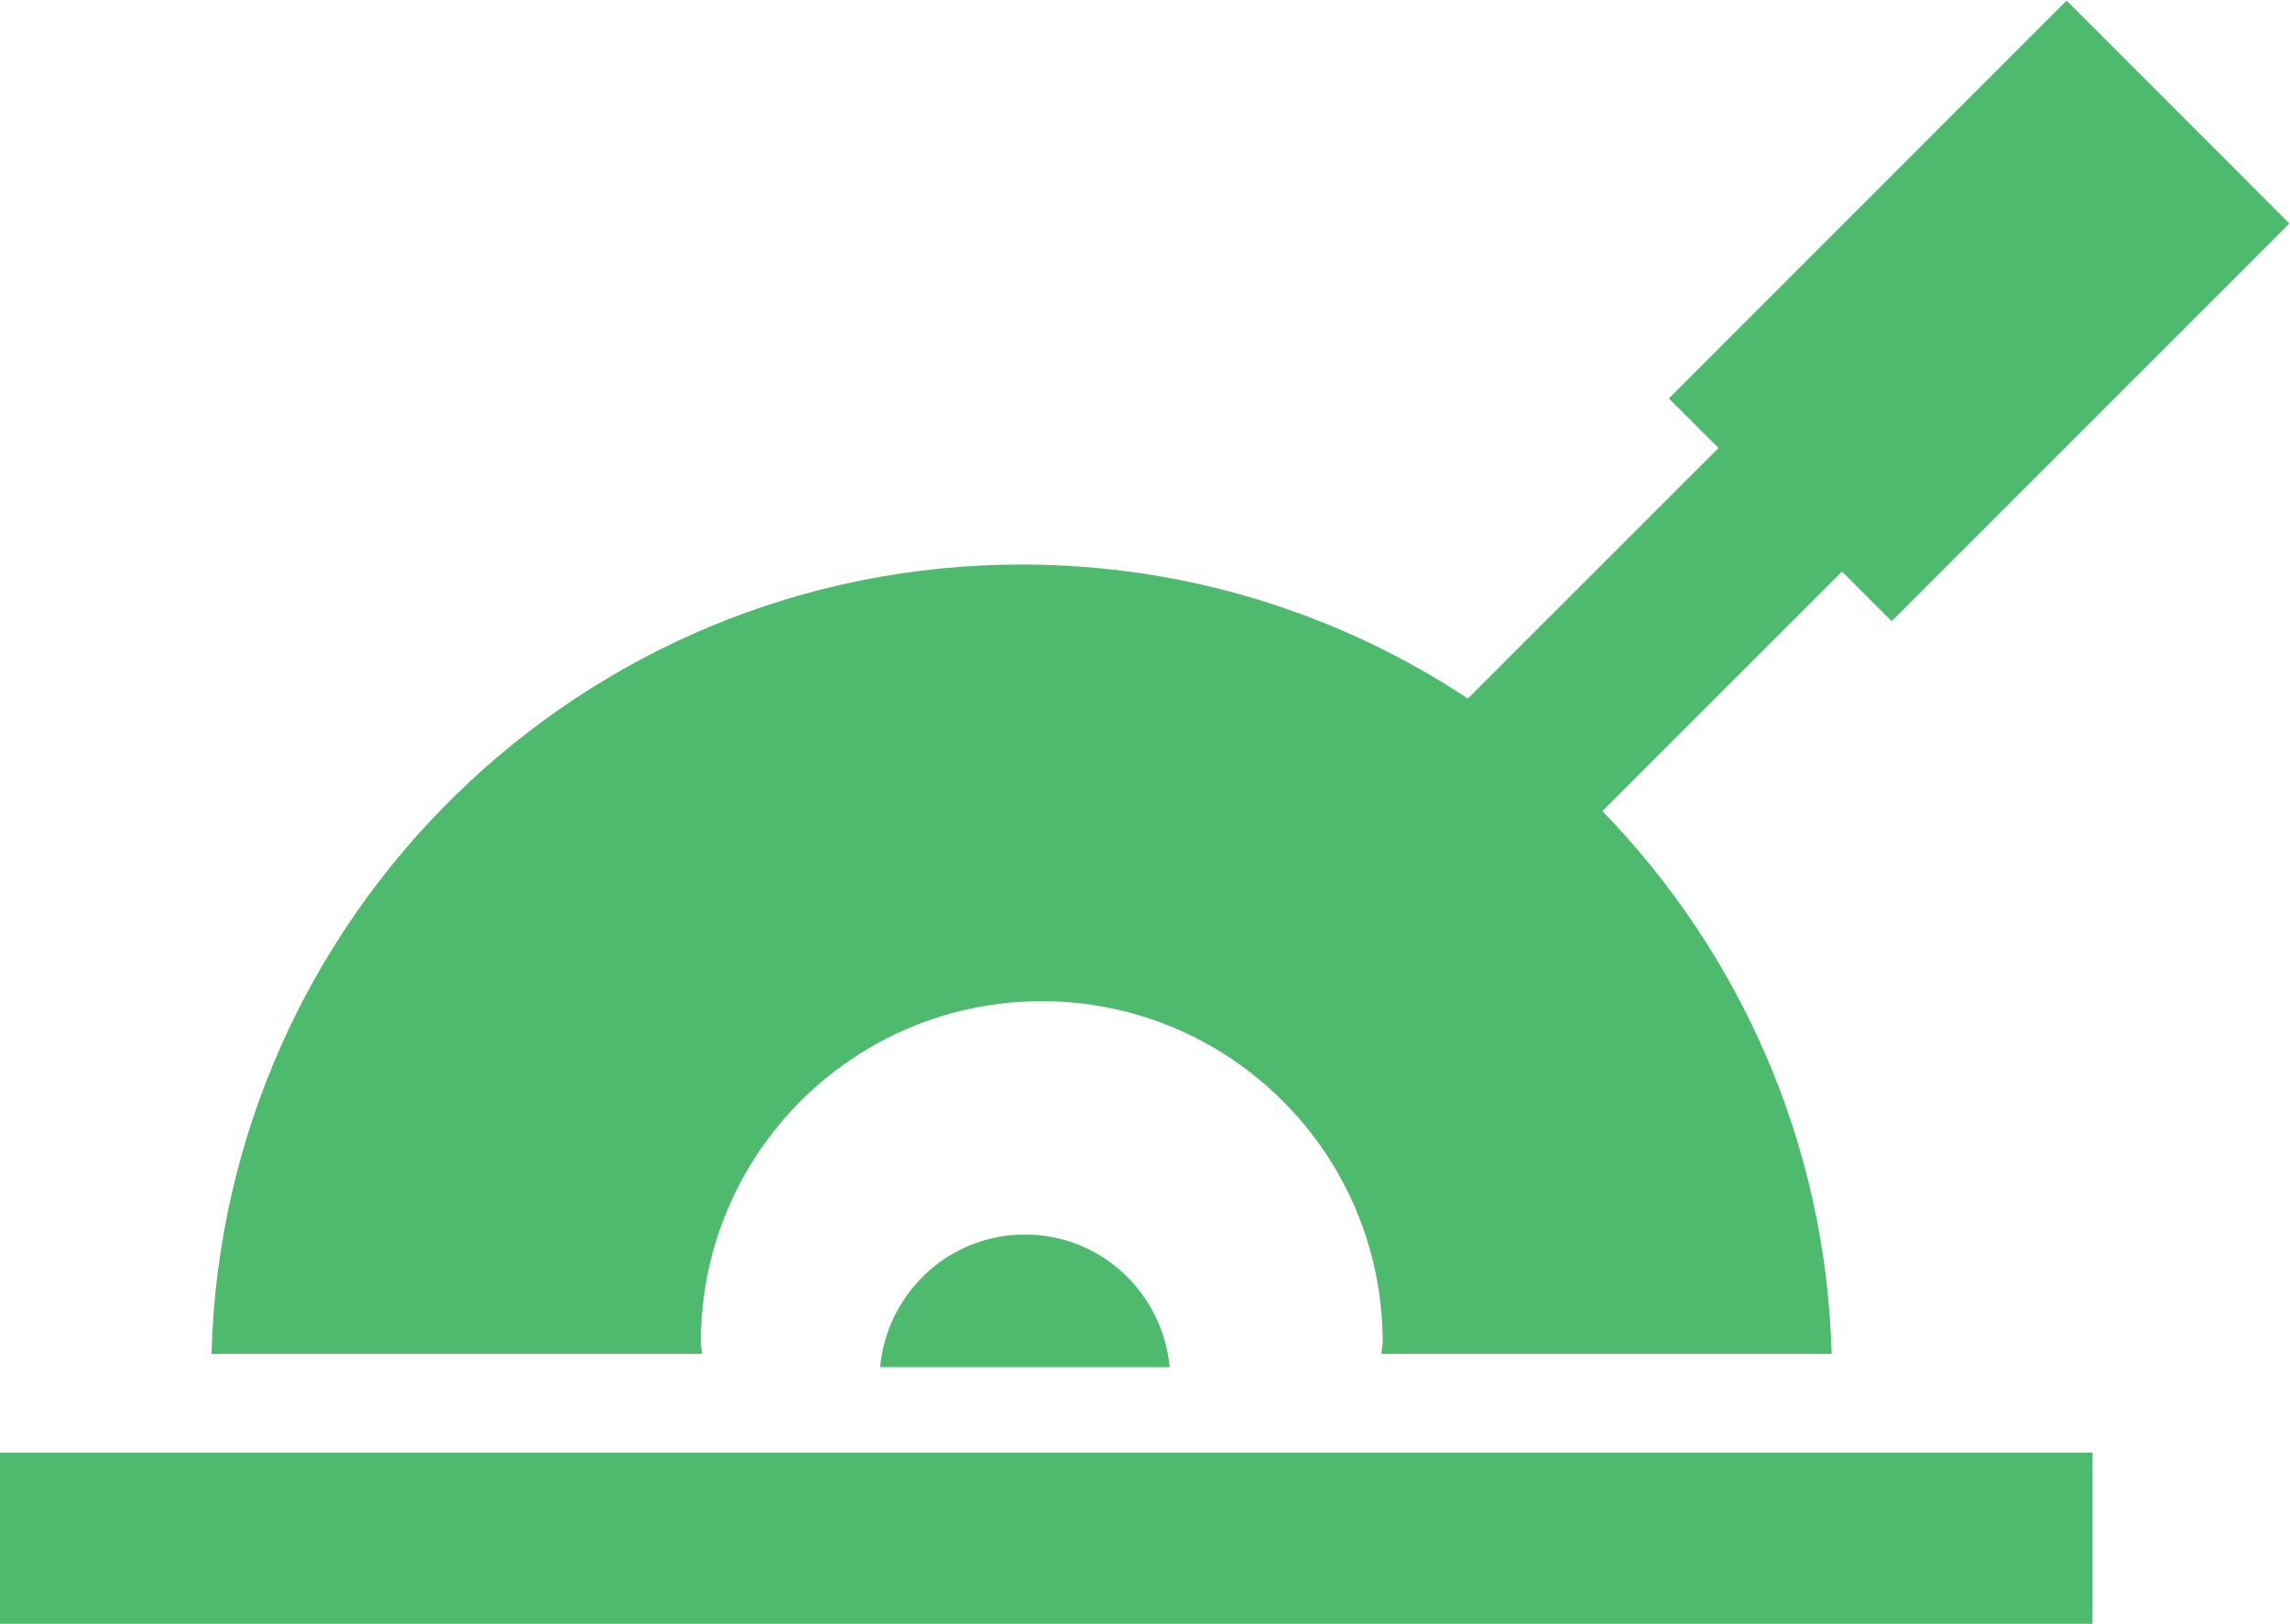 <?xml version="1.0" encoding="UTF-8" standalone="no"?>
<!-- 
 Copyright (c) 2024, WSO2 LLC. (https://www.wso2.com). All Rights Reserved.

 This software is the property of WSO2 LLC. and its suppliers, if any.
 Dissemination of any information or reproduction of any material contained
 herein in any form is strictly forbidden, unless permitted by WSO2 expressly.
 You may not alter or remove any copyright or other notice from copies of this content.
-->

<svg
   xmlns:dc="http://purl.org/dc/elements/1.1/"
   xmlns:cc="http://creativecommons.org/ns#"
   xmlns:rdf="http://www.w3.org/1999/02/22-rdf-syntax-ns#"
   xmlns:svg="http://www.w3.org/2000/svg"
   xmlns="http://www.w3.org/2000/svg"
   viewBox="0 0 30.024 21.291"
   height="21.291"
   width="30.024"
   xml:space="preserve"
   id="svg2"
   version="1.1"><defs
     id="defs6"><clipPath
       id="clipPath18"
       clipPathUnits="userSpaceOnUse"><path
         id="path16"
         d="M 0,25 H 25 V 0 H 0 Z" /></clipPath></defs><g
     transform="matrix(1.333,0,0,-1.333,-1.655,26.729)"
     id="g10"><g
       id="g12"><g
         clip-path="url(#clipPath18)"
         id="g14"><g
           transform="translate(19.847,13.942)"
           id="g20"><path
             id="path22"
             style="fill:#4eba6e;fill-opacity:1;fill-rule:nonzero;stroke:none"
             d="M 0,0 3.912,3.912 1.721,6.104 -2.191,2.191 -1.703,1.703 -4.168,-0.761 c -1.258,0.832 -2.767,1.318 -4.39,1.318 -4.333,0 -7.852,-3.458 -7.967,-7.764 h 4.824 c -10e-4,0.039 -0.011,0.076 -0.011,0.115 0,1.853 1.501,3.354 3.353,3.354 1.851,0 3.353,-1.501 3.353,-3.354 0,-0.039 -0.011,-0.076 -0.012,-0.115 h 4.428 c -0.056,2.076 -0.907,3.95 -2.255,5.339 l 2.357,2.356 z" /></g><g
           transform="translate(12.746,6.604)"
           id="g24"><path
             id="path26"
             style="fill:#4eba6e;fill-opacity:1;fill-rule:nonzero;stroke:none"
             d="M 0,0 C -0.068,0.73 -0.675,1.305 -1.424,1.305 -2.172,1.305 -2.78,0.73 -2.848,0 Z" /></g><path
           id="path28"
           style="fill:#4eba6e;fill-opacity:1;fill-rule:nonzero;stroke:none"
           d="M 21.823,4.078 H 1.241 v 1.686 h 20.582 z" /></g></g></g></svg>